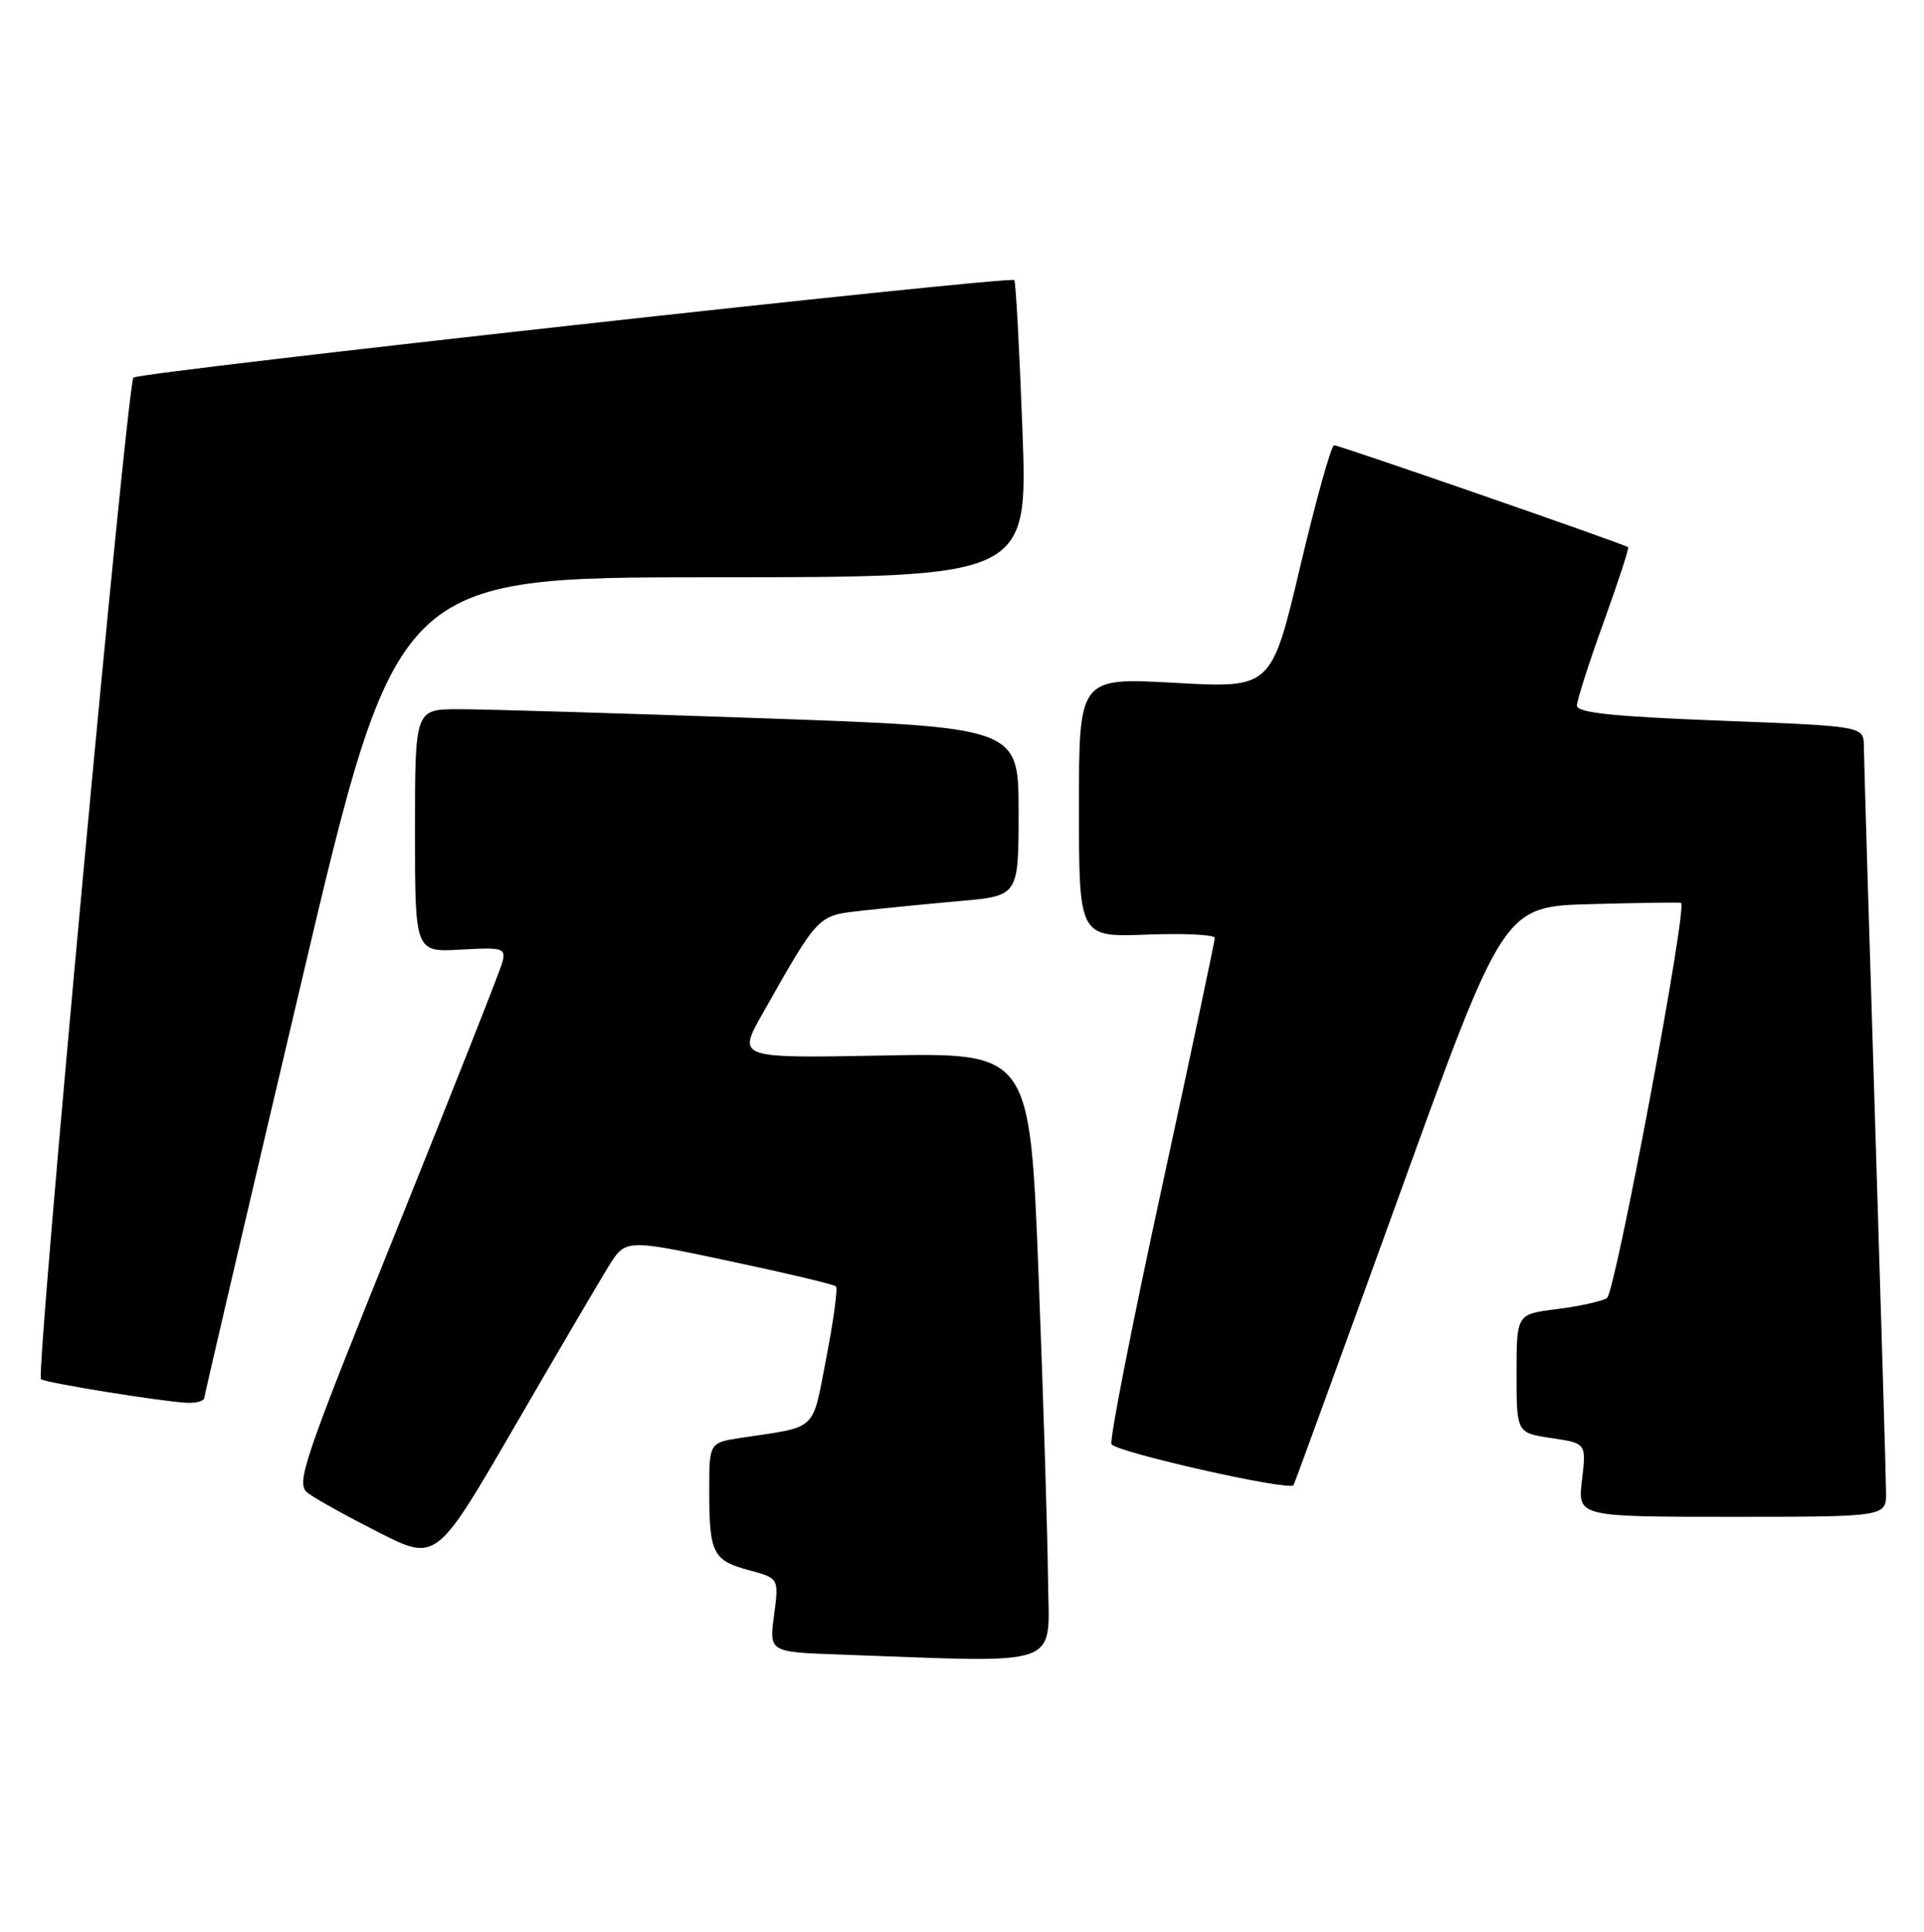 <?xml version="1.0" encoding="UTF-8" standalone="no"?>
<!DOCTYPE svg PUBLIC "-//W3C//DTD SVG 1.1//EN" "http://www.w3.org/Graphics/SVG/1.1/DTD/svg11.dtd" >
<svg xmlns="http://www.w3.org/2000/svg" xmlns:xlink="http://www.w3.org/1999/xlink" version="1.1" viewBox="0 0 255 256">
 <g >
 <path fill="currentColor"
d=" M 138.90 209.25 C 138.84 203.34 138.28 185.22 137.65 169.00 C 136.50 139.50 136.50 139.50 117.11 139.87 C 97.72 140.24 97.72 140.24 101.04 134.37 C 108.54 121.12 108.32 121.35 114.17 120.69 C 117.10 120.36 122.99 119.78 127.25 119.40 C 135.00 118.72 135.00 118.72 135.00 107.55 C 135.00 96.37 135.00 96.37 100.75 95.17 C 81.91 94.51 63.91 93.97 60.75 93.98 C 55.00 94.00 55.00 94.00 55.00 110.09 C 55.00 126.18 55.00 126.18 61.05 125.84 C 66.68 125.52 67.06 125.64 66.59 127.50 C 66.30 128.60 59.99 144.57 52.56 163.00 C 40.09 193.92 39.18 196.60 40.78 197.83 C 41.72 198.57 45.95 200.91 50.16 203.05 C 57.82 206.93 57.82 206.93 68.10 189.22 C 73.75 179.47 79.39 169.86 80.64 167.84 C 82.91 164.19 82.91 164.19 96.62 167.10 C 104.17 168.70 110.55 170.21 110.80 170.47 C 111.05 170.72 110.48 174.97 109.52 179.91 C 107.59 189.84 108.49 188.99 98.25 190.53 C 94.00 191.18 94.00 191.18 94.00 197.51 C 94.00 205.83 94.47 206.78 99.22 208.06 C 103.24 209.14 103.24 209.14 102.59 214.03 C 101.94 218.92 101.94 218.92 111.22 219.25 C 141.48 220.33 139.01 221.22 138.90 209.25 Z  M 249.97 197.75 C 249.96 195.96 249.30 173.57 248.50 148.00 C 247.70 122.42 247.04 100.31 247.03 98.87 C 247.00 96.23 247.00 96.23 228.00 95.50 C 213.73 94.95 209.00 94.45 209.00 93.50 C 209.00 92.81 210.59 87.85 212.53 82.48 C 214.47 77.12 215.94 72.63 215.78 72.51 C 215.22 72.08 177.48 58.99 176.82 59.00 C 176.44 59.00 174.42 66.24 172.32 75.10 C 168.51 91.20 168.51 91.20 155.76 90.49 C 143.00 89.78 143.00 89.78 143.00 106.99 C 143.00 124.20 143.00 124.20 152.00 123.85 C 156.95 123.66 161.00 123.86 161.00 124.29 C 161.00 124.73 157.82 139.73 153.93 157.63 C 150.04 175.53 147.06 190.71 147.31 191.36 C 147.70 192.39 170.86 197.62 171.44 196.81 C 171.56 196.64 177.88 179.31 185.48 158.31 C 199.29 120.12 199.29 120.12 210.90 119.81 C 217.28 119.64 222.64 119.56 222.80 119.64 C 223.71 120.04 214.08 171.33 212.98 172.02 C 212.27 172.45 209.29 173.11 206.35 173.48 C 201.00 174.14 201.00 174.14 201.00 182.01 C 201.00 189.88 201.00 189.88 205.62 190.57 C 210.25 191.26 210.25 191.26 209.67 196.13 C 209.09 201.00 209.09 201.00 229.55 201.00 C 250.00 201.00 250.00 201.00 249.97 197.75 Z  M 27.07 185.25 C 27.11 184.84 32.86 160.20 39.86 130.50 C 52.57 76.50 52.57 76.50 94.40 76.50 C 136.23 76.50 136.23 76.50 135.51 57.00 C 135.11 46.27 134.63 37.33 134.43 37.12 C 133.88 36.53 18.59 49.28 17.69 50.04 C 16.85 50.75 4.71 182.05 5.43 182.76 C 5.89 183.22 21.27 185.71 24.75 185.89 C 25.99 185.95 27.03 185.66 27.07 185.25 Z "/>
</g>
</svg>